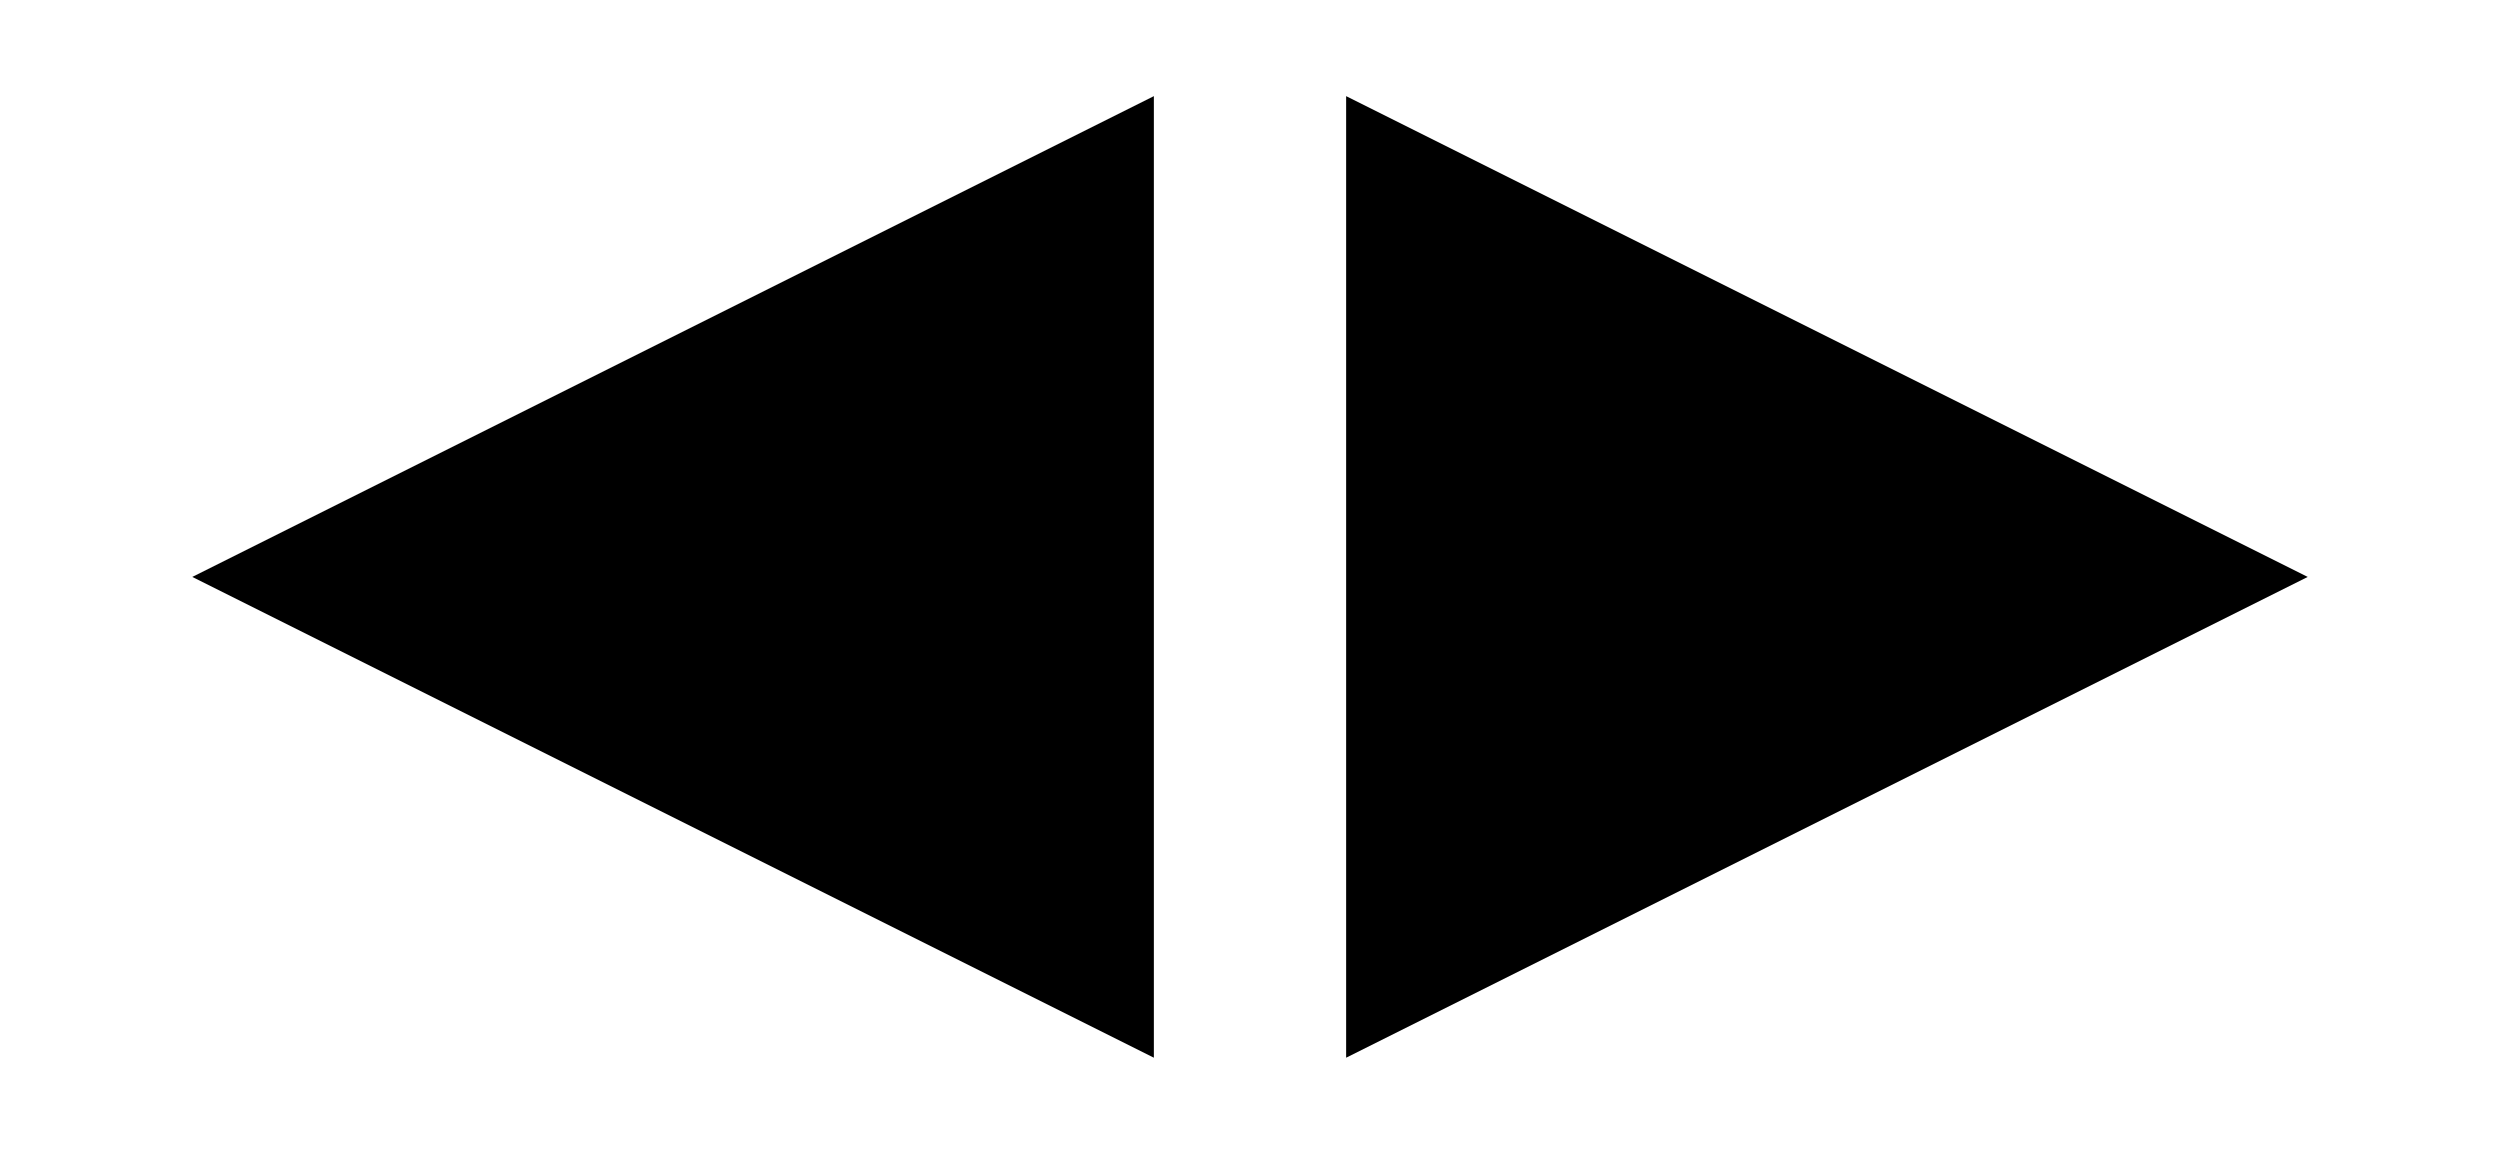 <?xml version="1.0" encoding="utf-8"?>
<!DOCTYPE svg PUBLIC "-//W3C//DTD SVG 1.1//EN" "http://www.w3.org/Graphics/SVG/1.1/DTD/svg11.dtd">
<svg version="1.1" id="arrows" xmlns="http://www.w3.org/2000/svg" xmlns:xlink="http://www.w3.org/1999/xlink" 
	 width="26px" height="12px" viewBox="0 0 50 25" enable-background="new 0 0 50 25" xml:space="preserve">
<polygon  stroke-miterlimit="10" points="2.083,12.5 22.917,2.083 22.917,22.917 "/>
<polygon  stroke-miterlimit="10" points="47.917,12.5 27.083,22.917 27.083,2.083 "/>
</svg>
